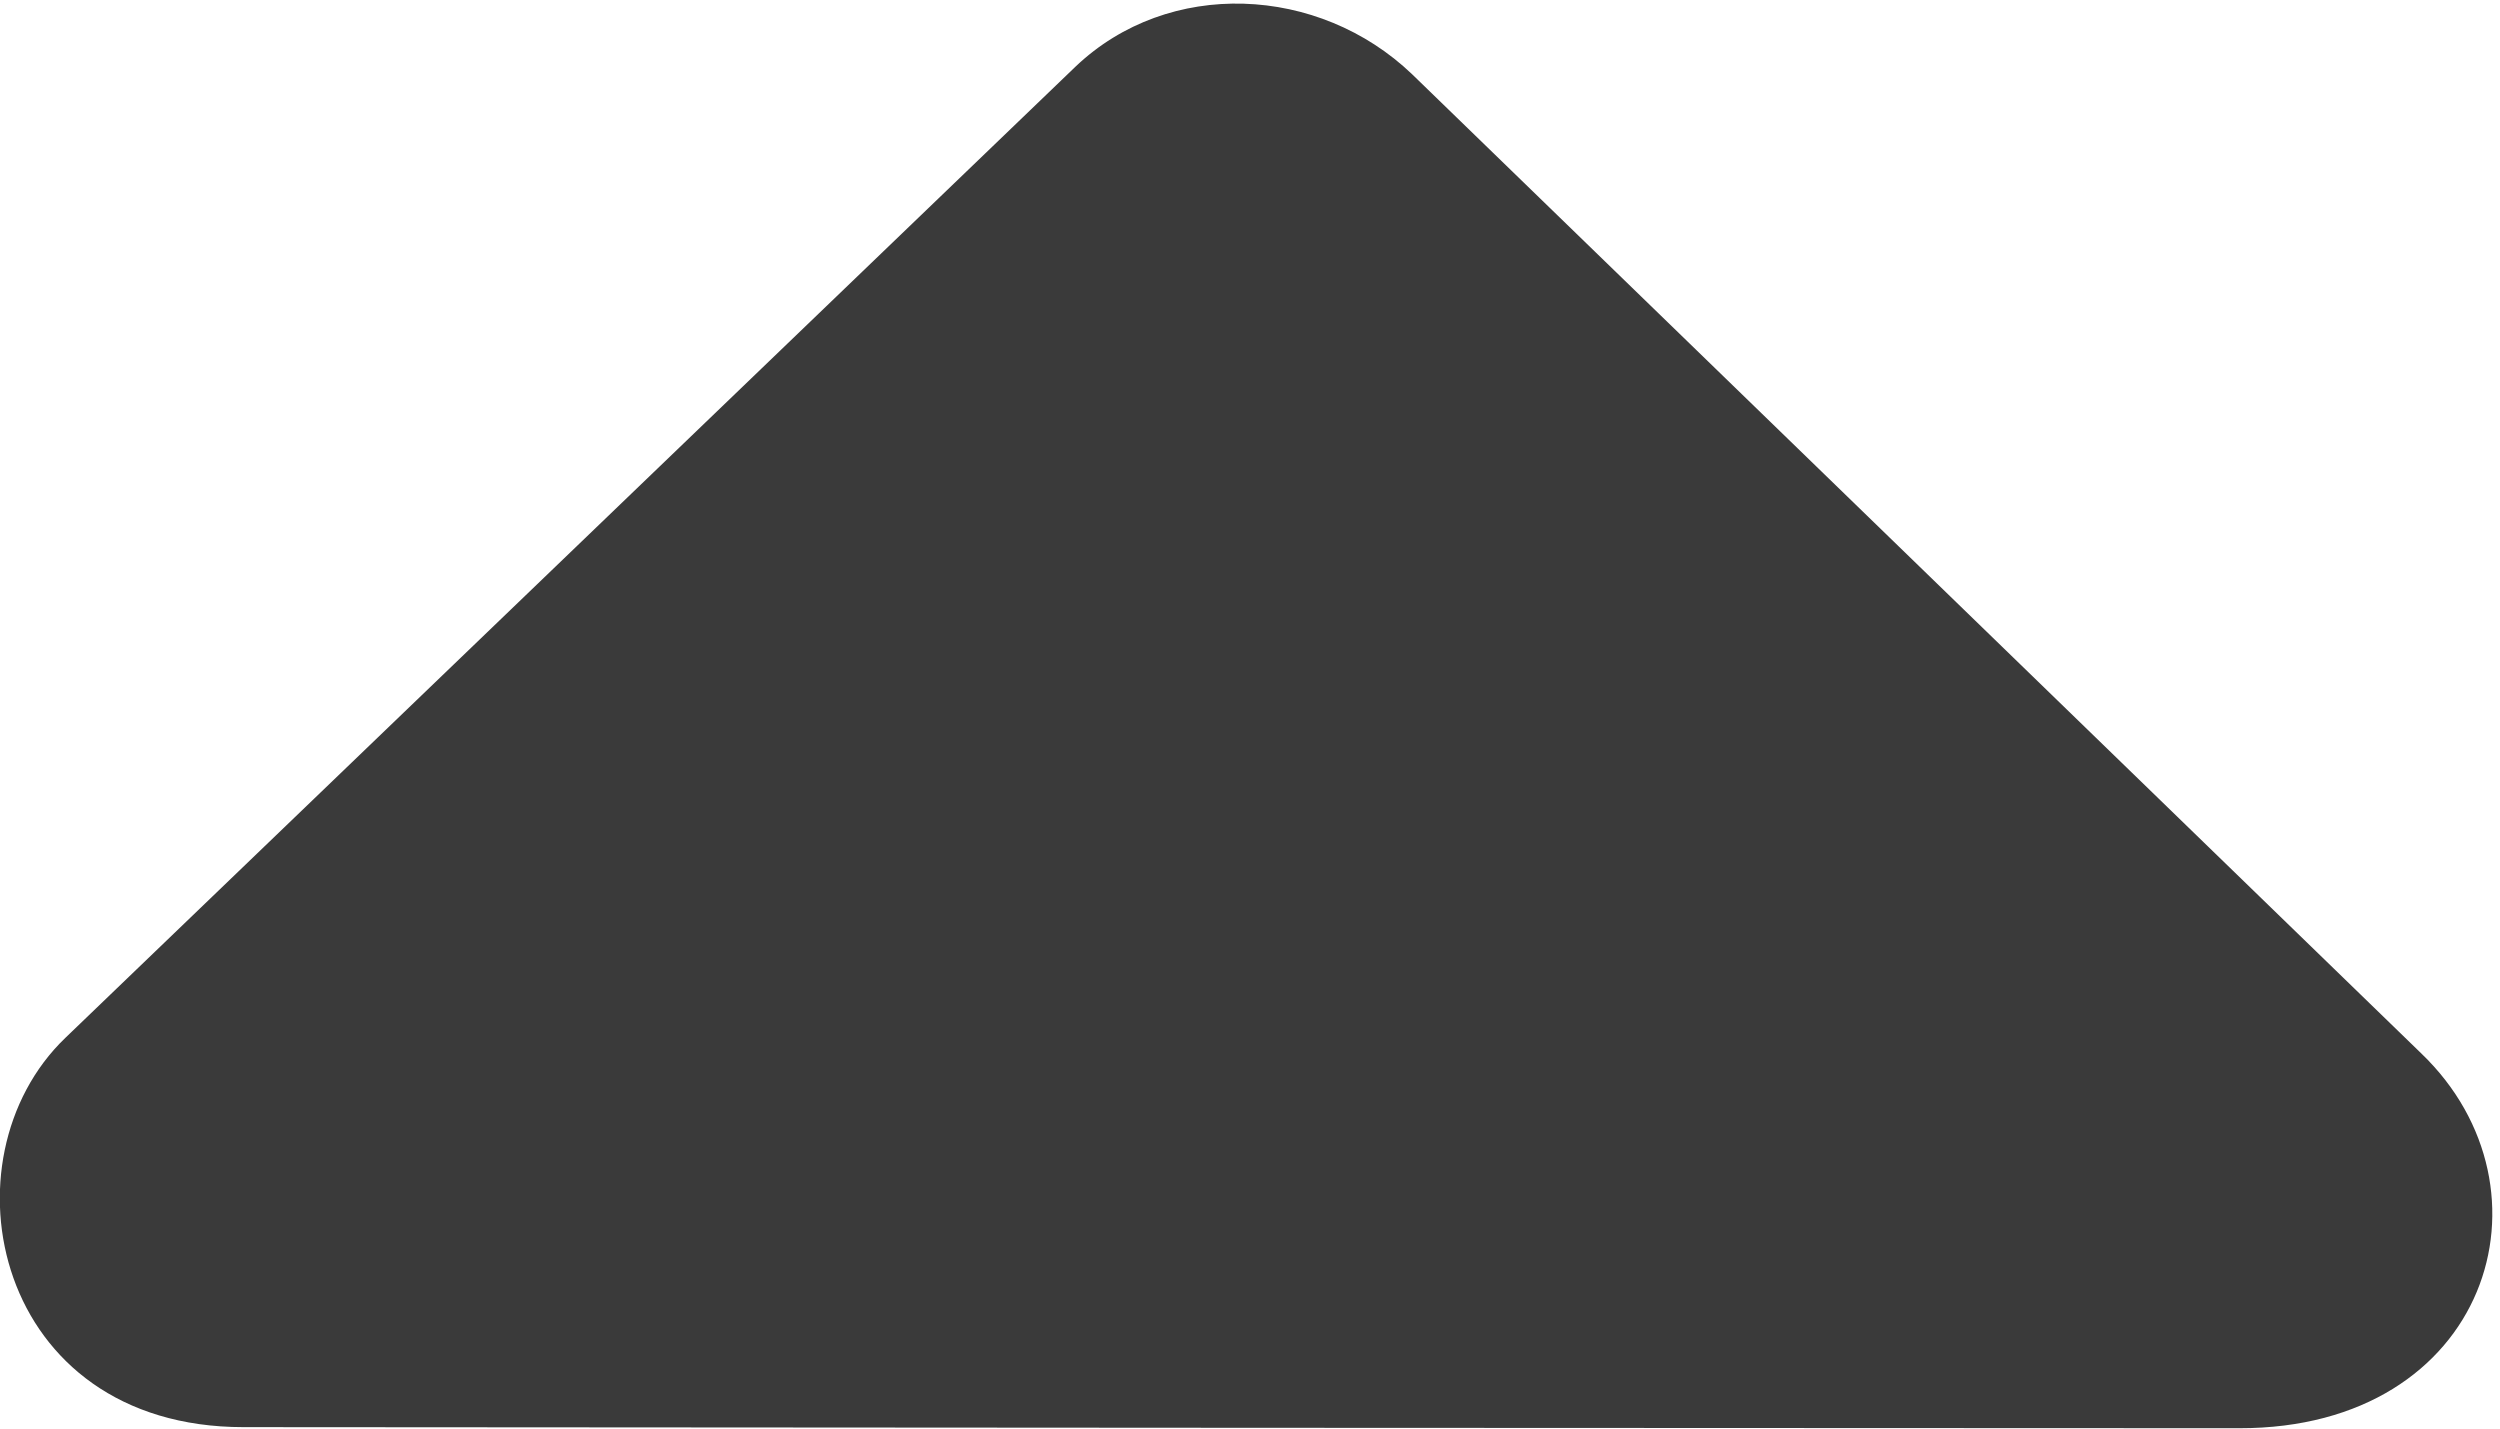 <?xml version="1.0" encoding="utf-8"?>
<!-- Generator: Adobe Illustrator 17.0.1, SVG Export Plug-In . SVG Version: 6.00 Build 0)  -->
<!DOCTYPE svg PUBLIC "-//W3C//DTD SVG 1.1//EN" "http://www.w3.org/Graphics/SVG/1.1/DTD/svg11.dtd">
<svg version="1.1" id="SvgjsSvg1011" xmlns:svgjs="http://svgjs.com/svgjs"
	 xmlns="http://www.w3.org/2000/svg" xmlns:xlink="http://www.w3.org/1999/xlink" x="0px" y="0px" width="7px" height="4px"
	 viewBox="0 0 7 4" enable-background="new 0 0 7 4" xml:space="preserve">
<title>Shape 2 copy 5</title>
<desc>Created with Avocode.</desc>
<path id="SvgjsPath1013" fill="#3A3A3A" d="M6.27,3.999C6.968,4,7.175,3.33,6.78,2.95L3.954,0.208
	c-0.261-0.25-0.682-0.27-0.943-0.021L0.183,2.906c-0.354,0.34-0.2,1.09,0.499,1.09C1.416,3.997,5.713,3.999,6.27,3.999z"/>
</svg>
